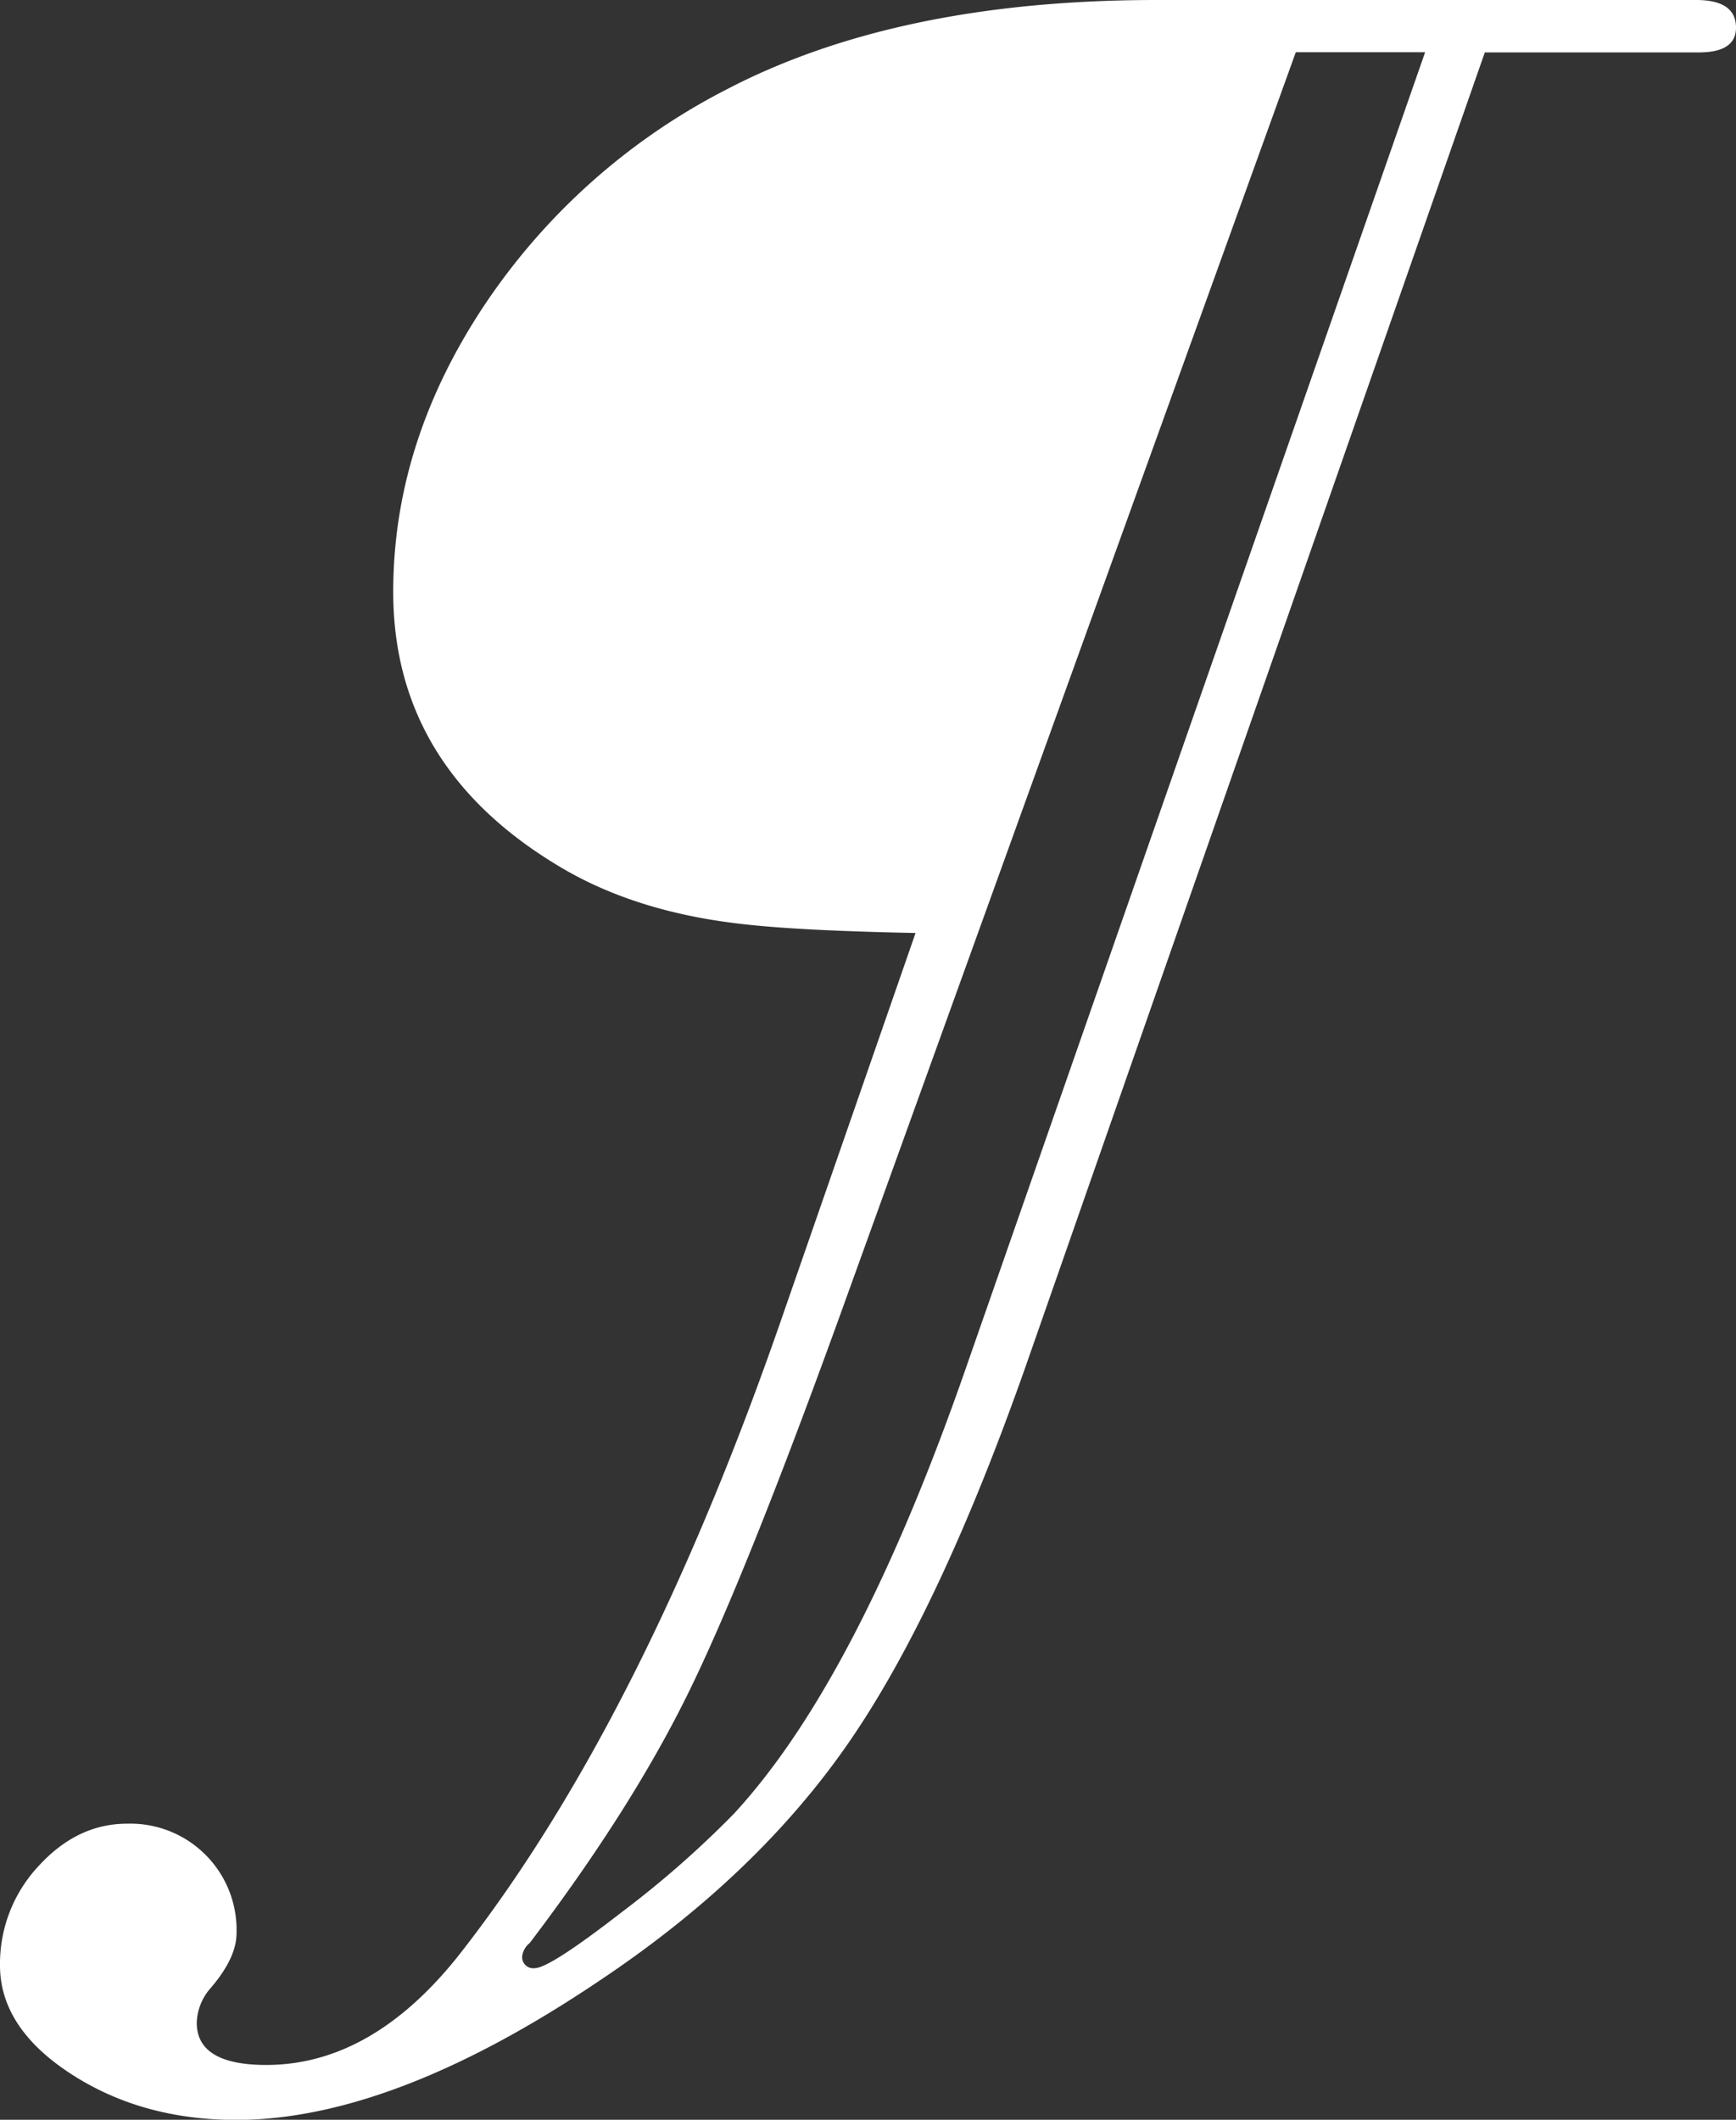<svg xmlns="http://www.w3.org/2000/svg" viewBox="0 0 314.11 383.42"><rect x="0" y="0" width="314.11" height="383.42" fill="#333333" stroke="none"/><defs><style>.cls-1{fill:#fff;}</style></defs><title>Mixtape Pride Glyph</title><g id="Layer_2" data-name="Layer 2"><g id="Layer_1-2" data-name="Layer 1"><path class="cls-1" d="M314.11,5q0,4.49-6.75,4.48h-38.7l-82.8,236.87q-15.77,45-32.4,69t-45,42.92q-37.38,25.17-65.71,25.18-17.1,0-29.92-8.33T0,355.51a25.85,25.85,0,0,1,7-18q7-7.65,16-7.64a19.22,19.22,0,0,1,19.8,19.79q0,4.48-4.66,9.91a9.94,9.94,0,0,0-2.54,6.3q0,7.63,12.56,7.64,19.72,0,35.87-21.15,32.74-42.3,57.86-115.2l23.77-68.4q-22.52-.45-32.85-1.8-18-2.25-31.06-9.91-30.6-18-30.6-50,0-27,16.43-51.75A116.69,116.69,0,0,1,131.4,16.21Q162.45,0,209.26,0h97.65C311.7,0,314.11,1.66,314.11,5ZM257.86,9.45h-23.4L152.1,237.61Q135,284.86,124.65,306t-28.8,45.45a3.68,3.68,0,0,0-1.35,2.26A2,2,0,0,0,96.76,356q2.68,0,15.74-10.13a179.72,179.72,0,0,0,20.26-17.77q22.49-24.3,42.29-81.45Z"/></g></g></svg>